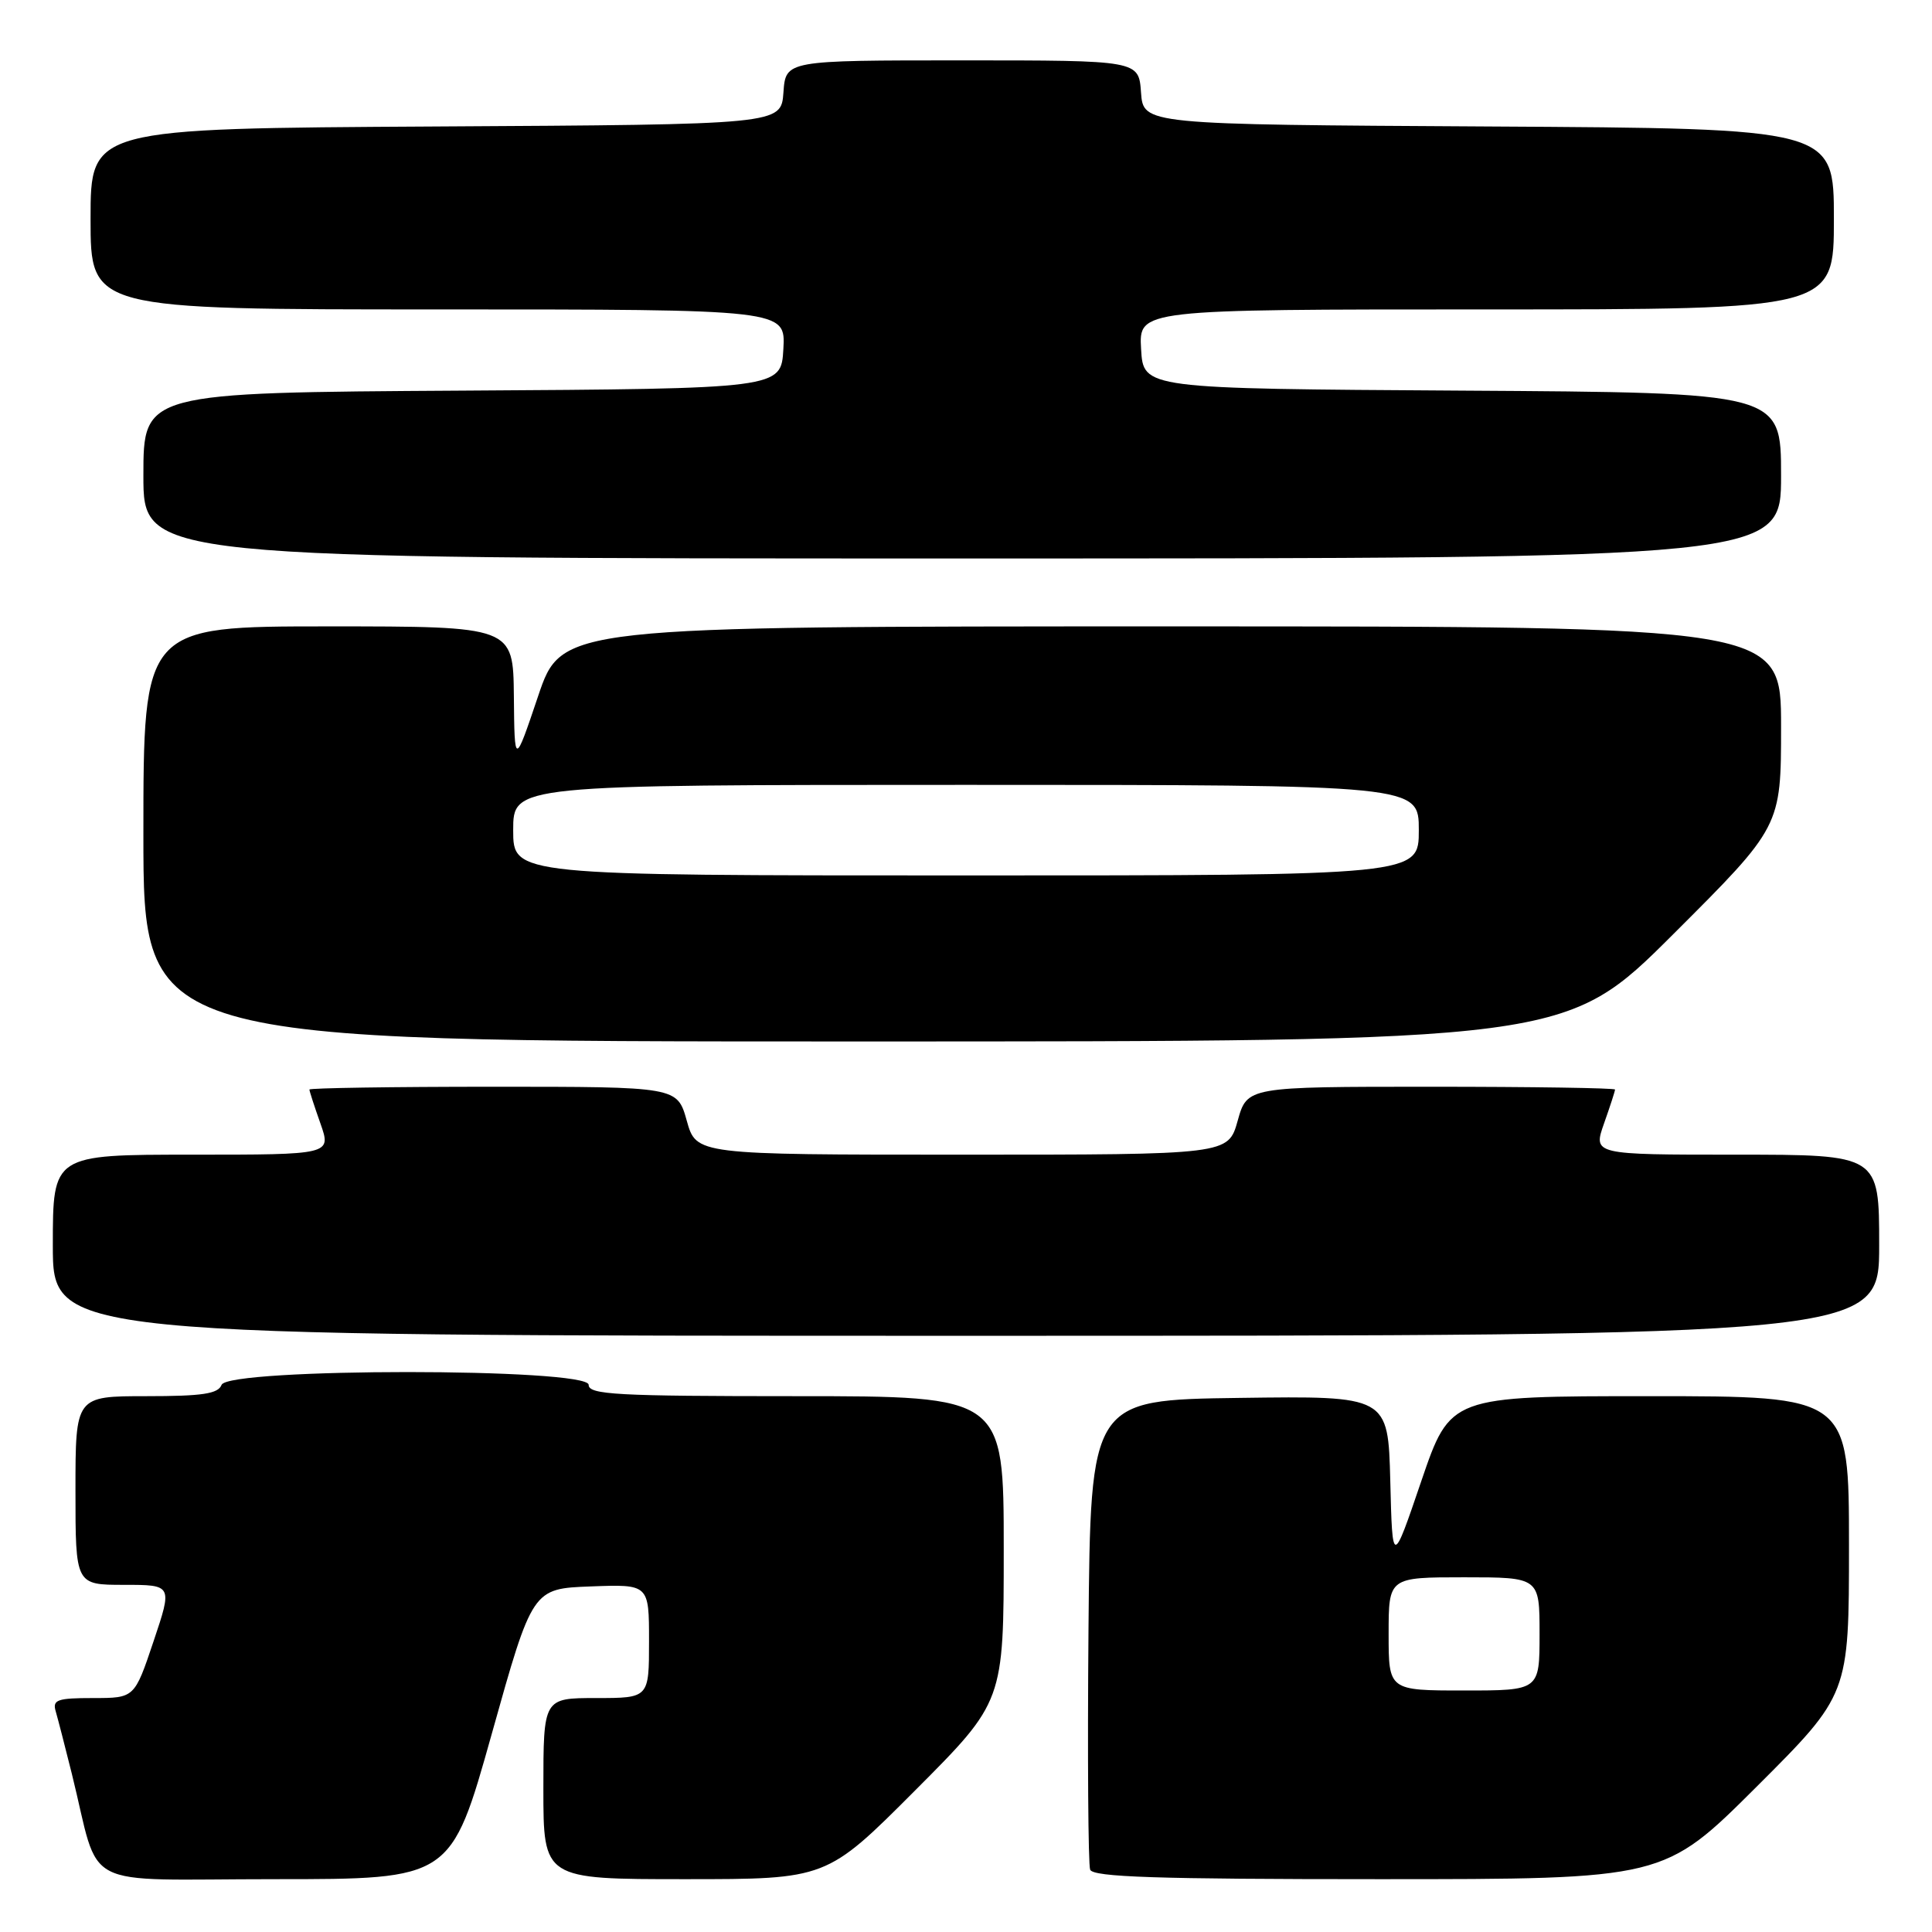<?xml version="1.0" encoding="UTF-8" standalone="no"?>
<!DOCTYPE svg PUBLIC "-//W3C//DTD SVG 1.1//EN" "http://www.w3.org/Graphics/SVG/1.1/DTD/svg11.dtd" >
<svg xmlns="http://www.w3.org/2000/svg" xmlns:xlink="http://www.w3.org/1999/xlink" version="1.1" viewBox="0 0 256 256">
 <g >
 <path fill="currentColor"
d=" M 65.16 229.75 C 70.55 210.50 70.55 210.50 78.28 210.21 C 86.00 209.92 86.00 209.92 86.00 217.46 C 86.00 225.00 86.00 225.00 79.00 225.00 C 72.00 225.00 72.00 225.00 72.00 237.00 C 72.00 249.00 72.00 249.00 90.77 249.00 C 109.53 249.00 109.53 249.00 121.27 237.23 C 133.00 225.47 133.00 225.47 133.00 205.23 C 133.00 185.00 133.00 185.00 105.50 185.00 C 81.72 185.00 78.00 184.80 78.00 183.50 C 78.00 181.24 30.23 181.24 29.36 183.50 C 28.91 184.69 26.82 185.00 19.39 185.00 C 10.00 185.00 10.00 185.00 10.00 197.50 C 10.00 210.00 10.00 210.00 16.43 210.00 C 22.86 210.00 22.86 210.00 20.34 217.50 C 17.82 225.00 17.82 225.00 12.34 225.00 C 7.60 225.00 6.93 225.23 7.38 226.75 C 7.66 227.71 8.62 231.43 9.51 235.00 C 13.42 250.76 10.03 249.00 36.42 249.00 C 59.76 249.00 59.76 249.00 65.16 229.75 Z  M 232.74 236.77 C 245.00 224.53 245.00 224.53 245.00 204.77 C 245.00 185.00 245.00 185.00 218.58 185.00 C 192.17 185.00 192.17 185.00 188.33 196.25 C 184.50 207.50 184.50 207.50 184.22 196.23 C 183.93 184.96 183.93 184.96 164.22 185.23 C 144.50 185.50 144.50 185.50 144.23 215.99 C 144.09 232.76 144.19 247.05 144.45 247.74 C 144.83 248.72 153.25 249.00 182.70 249.00 C 220.47 249.00 220.47 249.00 232.74 236.77 Z  M 249.00 165.00 C 249.00 153.00 249.00 153.00 230.04 153.00 C 211.09 153.00 211.09 153.00 212.54 148.87 C 213.34 146.61 214.00 144.58 214.00 144.37 C 214.00 144.17 203.03 144.00 189.63 144.00 C 165.26 144.00 165.26 144.00 164.00 148.50 C 162.74 153.00 162.74 153.00 127.50 153.00 C 92.26 153.00 92.26 153.00 91.00 148.50 C 89.74 144.00 89.74 144.00 65.37 144.00 C 51.97 144.00 41.00 144.17 41.00 144.37 C 41.00 144.58 41.66 146.61 42.46 148.87 C 43.91 153.00 43.91 153.00 25.46 153.00 C 7.00 153.00 7.00 153.00 7.00 165.00 C 7.00 177.00 7.00 177.00 128.00 177.00 C 249.00 177.00 249.00 177.00 249.00 165.00 Z  M 221.74 123.76 C 236.00 109.53 236.00 109.53 236.00 96.26 C 236.00 83.00 236.00 83.00 155.21 83.00 C 74.42 83.00 74.42 83.00 71.30 92.25 C 68.18 101.50 68.18 101.50 68.09 92.25 C 68.00 83.00 68.00 83.00 43.50 83.00 C 19.00 83.00 19.00 83.00 19.00 110.50 C 19.00 138.00 19.00 138.00 113.24 138.00 C 207.47 138.00 207.47 138.00 221.74 123.76 Z  M 236.00 63.01 C 236.00 52.02 236.00 52.02 193.75 51.76 C 151.50 51.50 151.50 51.50 151.20 46.25 C 150.90 41.00 150.90 41.00 196.95 41.00 C 243.00 41.00 243.00 41.00 243.00 29.01 C 243.00 17.02 243.00 17.02 197.25 16.76 C 151.50 16.50 151.50 16.50 151.19 12.25 C 150.89 8.00 150.89 8.00 127.50 8.00 C 104.11 8.00 104.11 8.00 103.81 12.25 C 103.50 16.50 103.50 16.50 57.75 16.76 C 12.00 17.02 12.00 17.02 12.00 29.01 C 12.00 41.00 12.00 41.00 58.05 41.00 C 104.10 41.00 104.10 41.00 103.80 46.25 C 103.50 51.50 103.50 51.50 61.25 51.76 C 19.00 52.02 19.00 52.02 19.00 63.01 C 19.00 74.00 19.00 74.00 127.50 74.00 C 236.00 74.00 236.00 74.00 236.00 63.01 Z  M 184.00 216.50 C 184.00 209.00 184.00 209.00 194.00 209.00 C 204.00 209.00 204.00 209.00 204.00 216.50 C 204.00 224.00 204.00 224.00 194.00 224.00 C 184.00 224.00 184.00 224.00 184.00 216.50 Z  M 68.00 110.00 C 68.00 104.00 68.00 104.00 128.00 104.00 C 188.00 104.00 188.00 104.00 188.00 110.00 C 188.00 116.00 188.00 116.00 128.00 116.00 C 68.00 116.00 68.00 116.00 68.00 110.00 Z "/>
</g>
</svg>